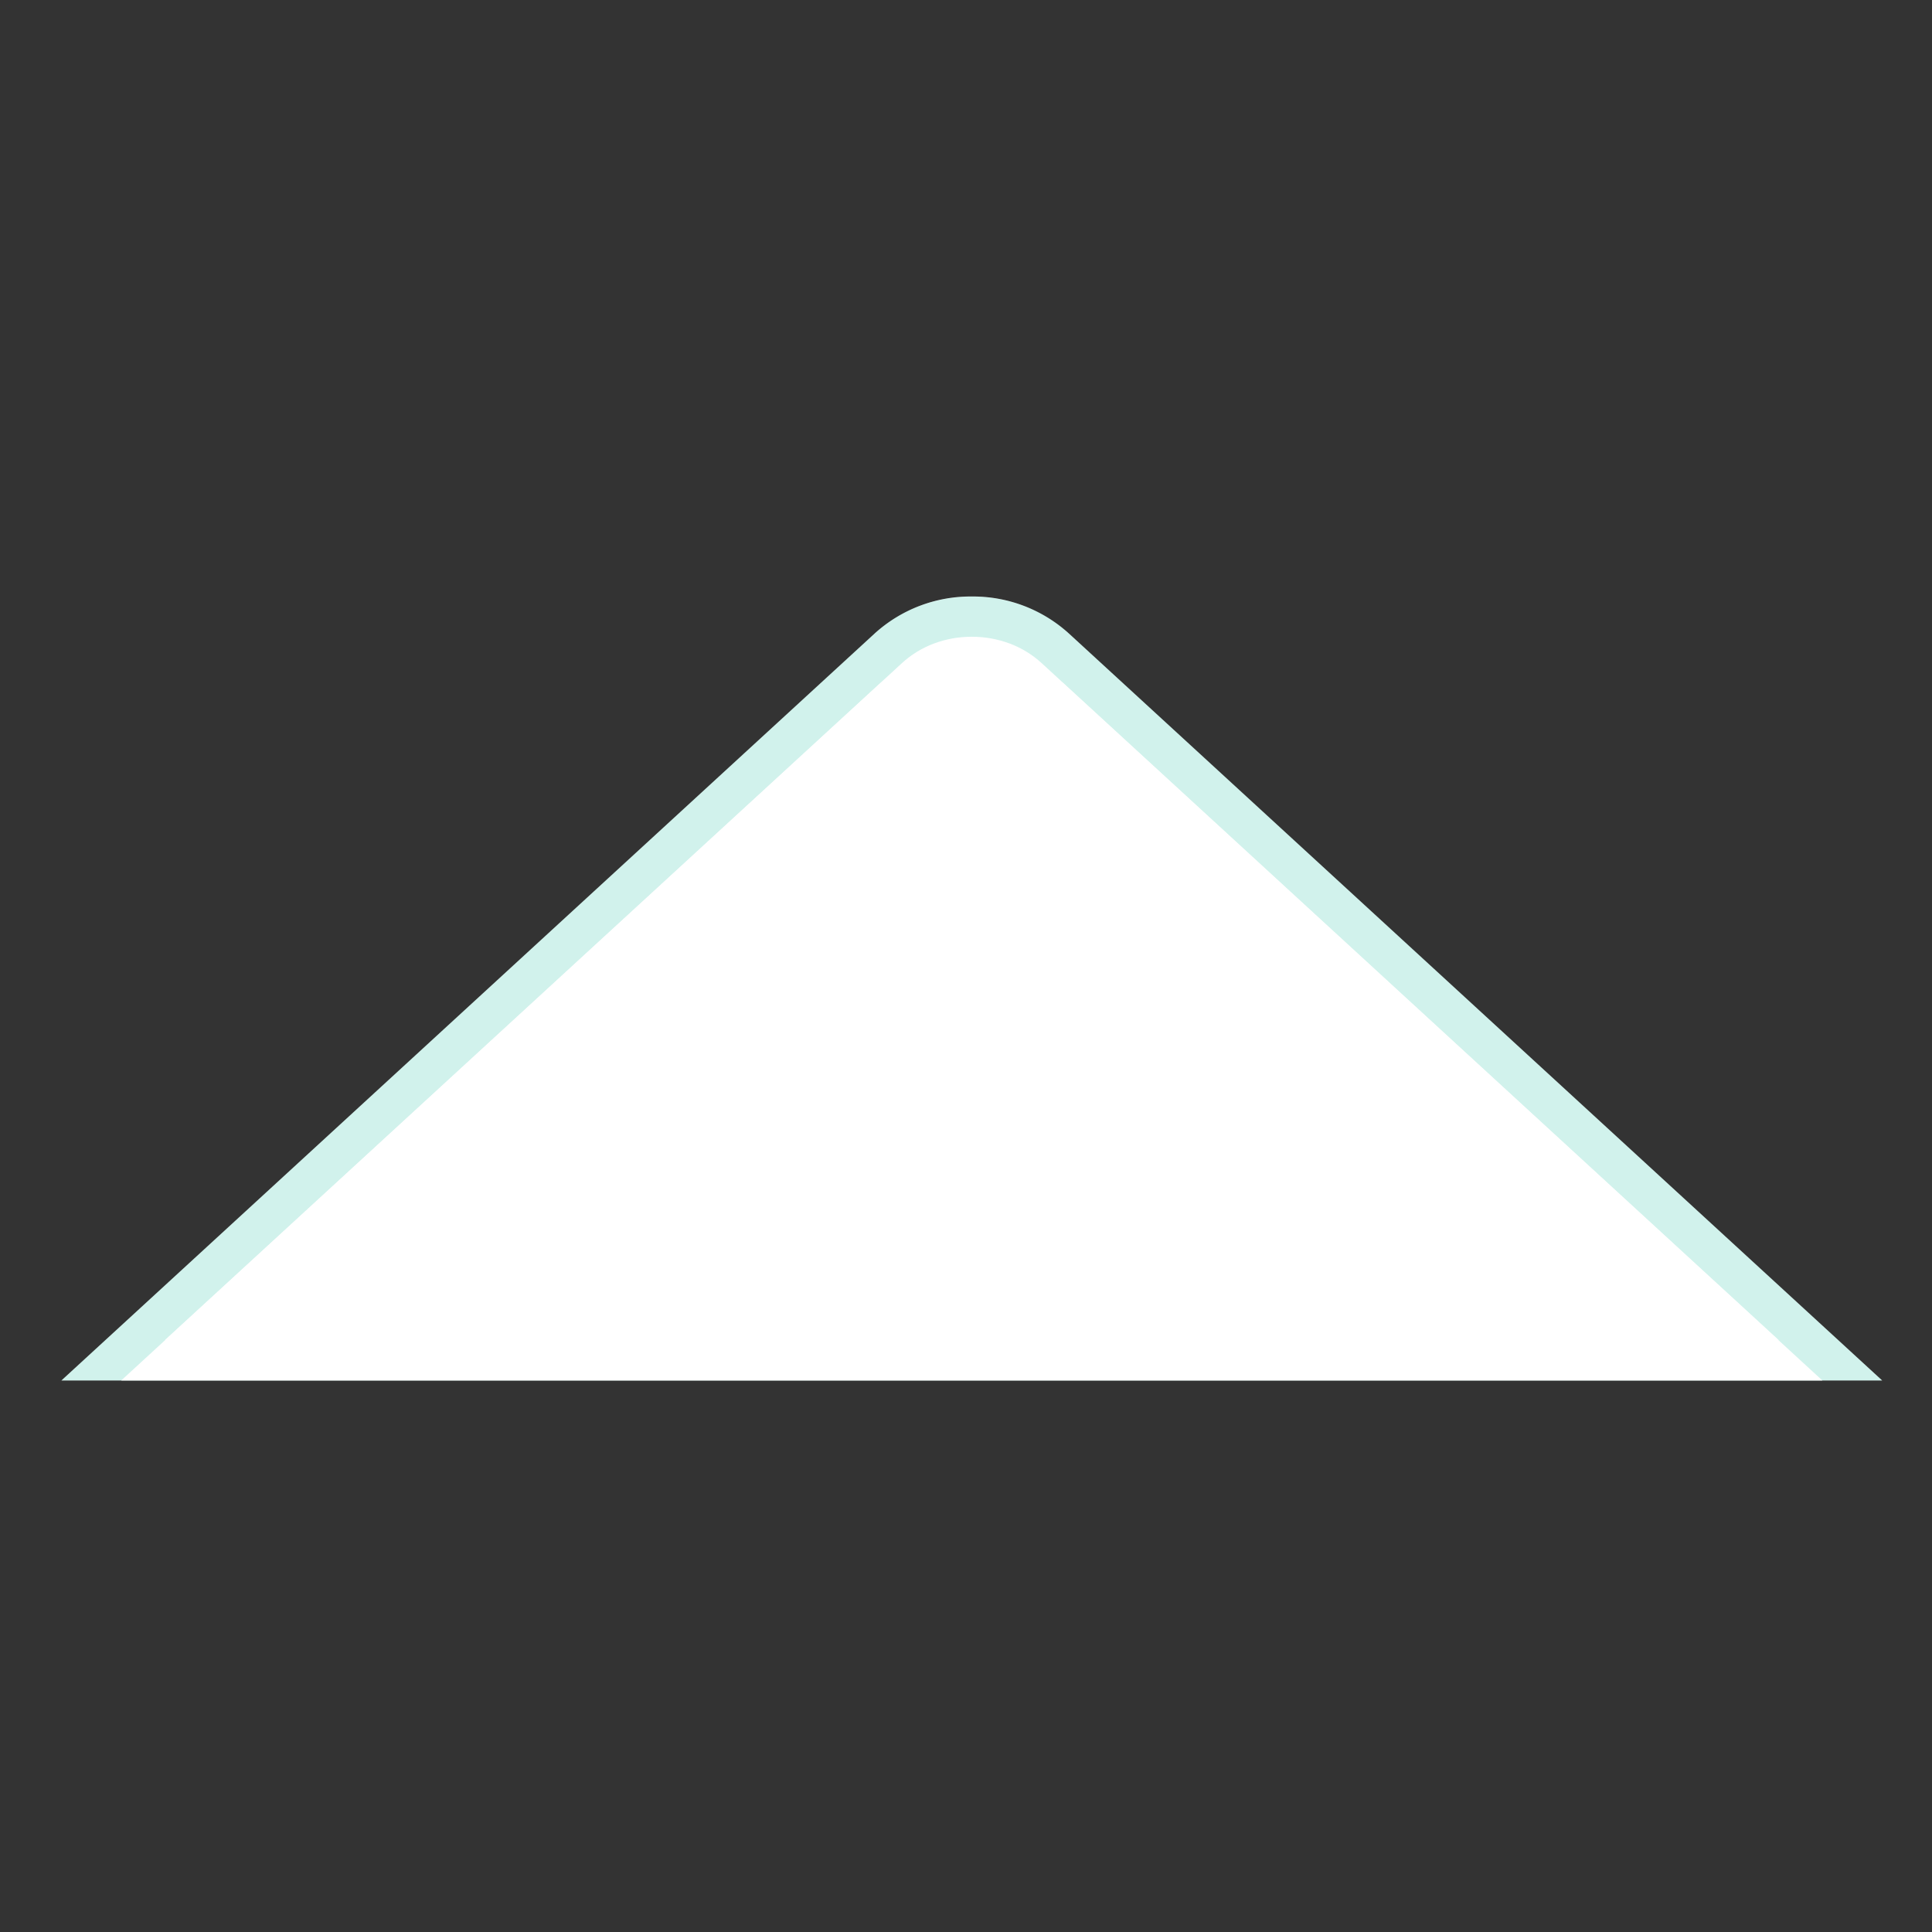 <svg xmlns="http://www.w3.org/2000/svg" width="48" height="48" viewBox="0 0 48 48"><rect x="0" y="0" width="48" height="48" fill="#333333" stroke="none"/><defs><style>.a{fill:none;}.b,.c{fill:#fff;}.d,.e{stroke:none;}.e{fill:rgba(29,191,162,0.2);}</style></defs><g transform="translate(4791 -1404) rotate(180)"><rect class="a" width="48" height="48" transform="translate(4743 -1452)"/><g transform="translate(-18.69 -17.297)"><g class="b" transform="translate(4762.929 -1421)"><path class="d" d="M22.617,19.477a3.545,3.545,0,0,1-2.41-.917L0,0H45.234L25.027,18.561A3.545,3.545,0,0,1,22.617,19.477Z"/><path class="e" d="M 22.617 18.477 C 23.276 18.477 23.892 18.245 24.35 17.824 L 42.667 1 L 2.567 1 L 20.884 17.824 C 21.342 18.245 21.958 18.477 22.617 18.477 M 22.617 19.477 C 21.707 19.477 20.851 19.152 20.207 18.561 L 1.708984314063855e-07 7.308959766305634e-07 L 45.234 7.308959766305634e-07 L 25.027 18.561 C 24.383 19.152 23.527 19.477 22.617 19.477 Z"/></g><path class="c" d="M21.132,18.146a3.453,3.453,0,0,1-2.349-.894L0,0H42.264L23.481,17.253A3.454,3.454,0,0,1,21.132,18.146Z" transform="translate(4764.414 -1421)"/></g></g></svg>